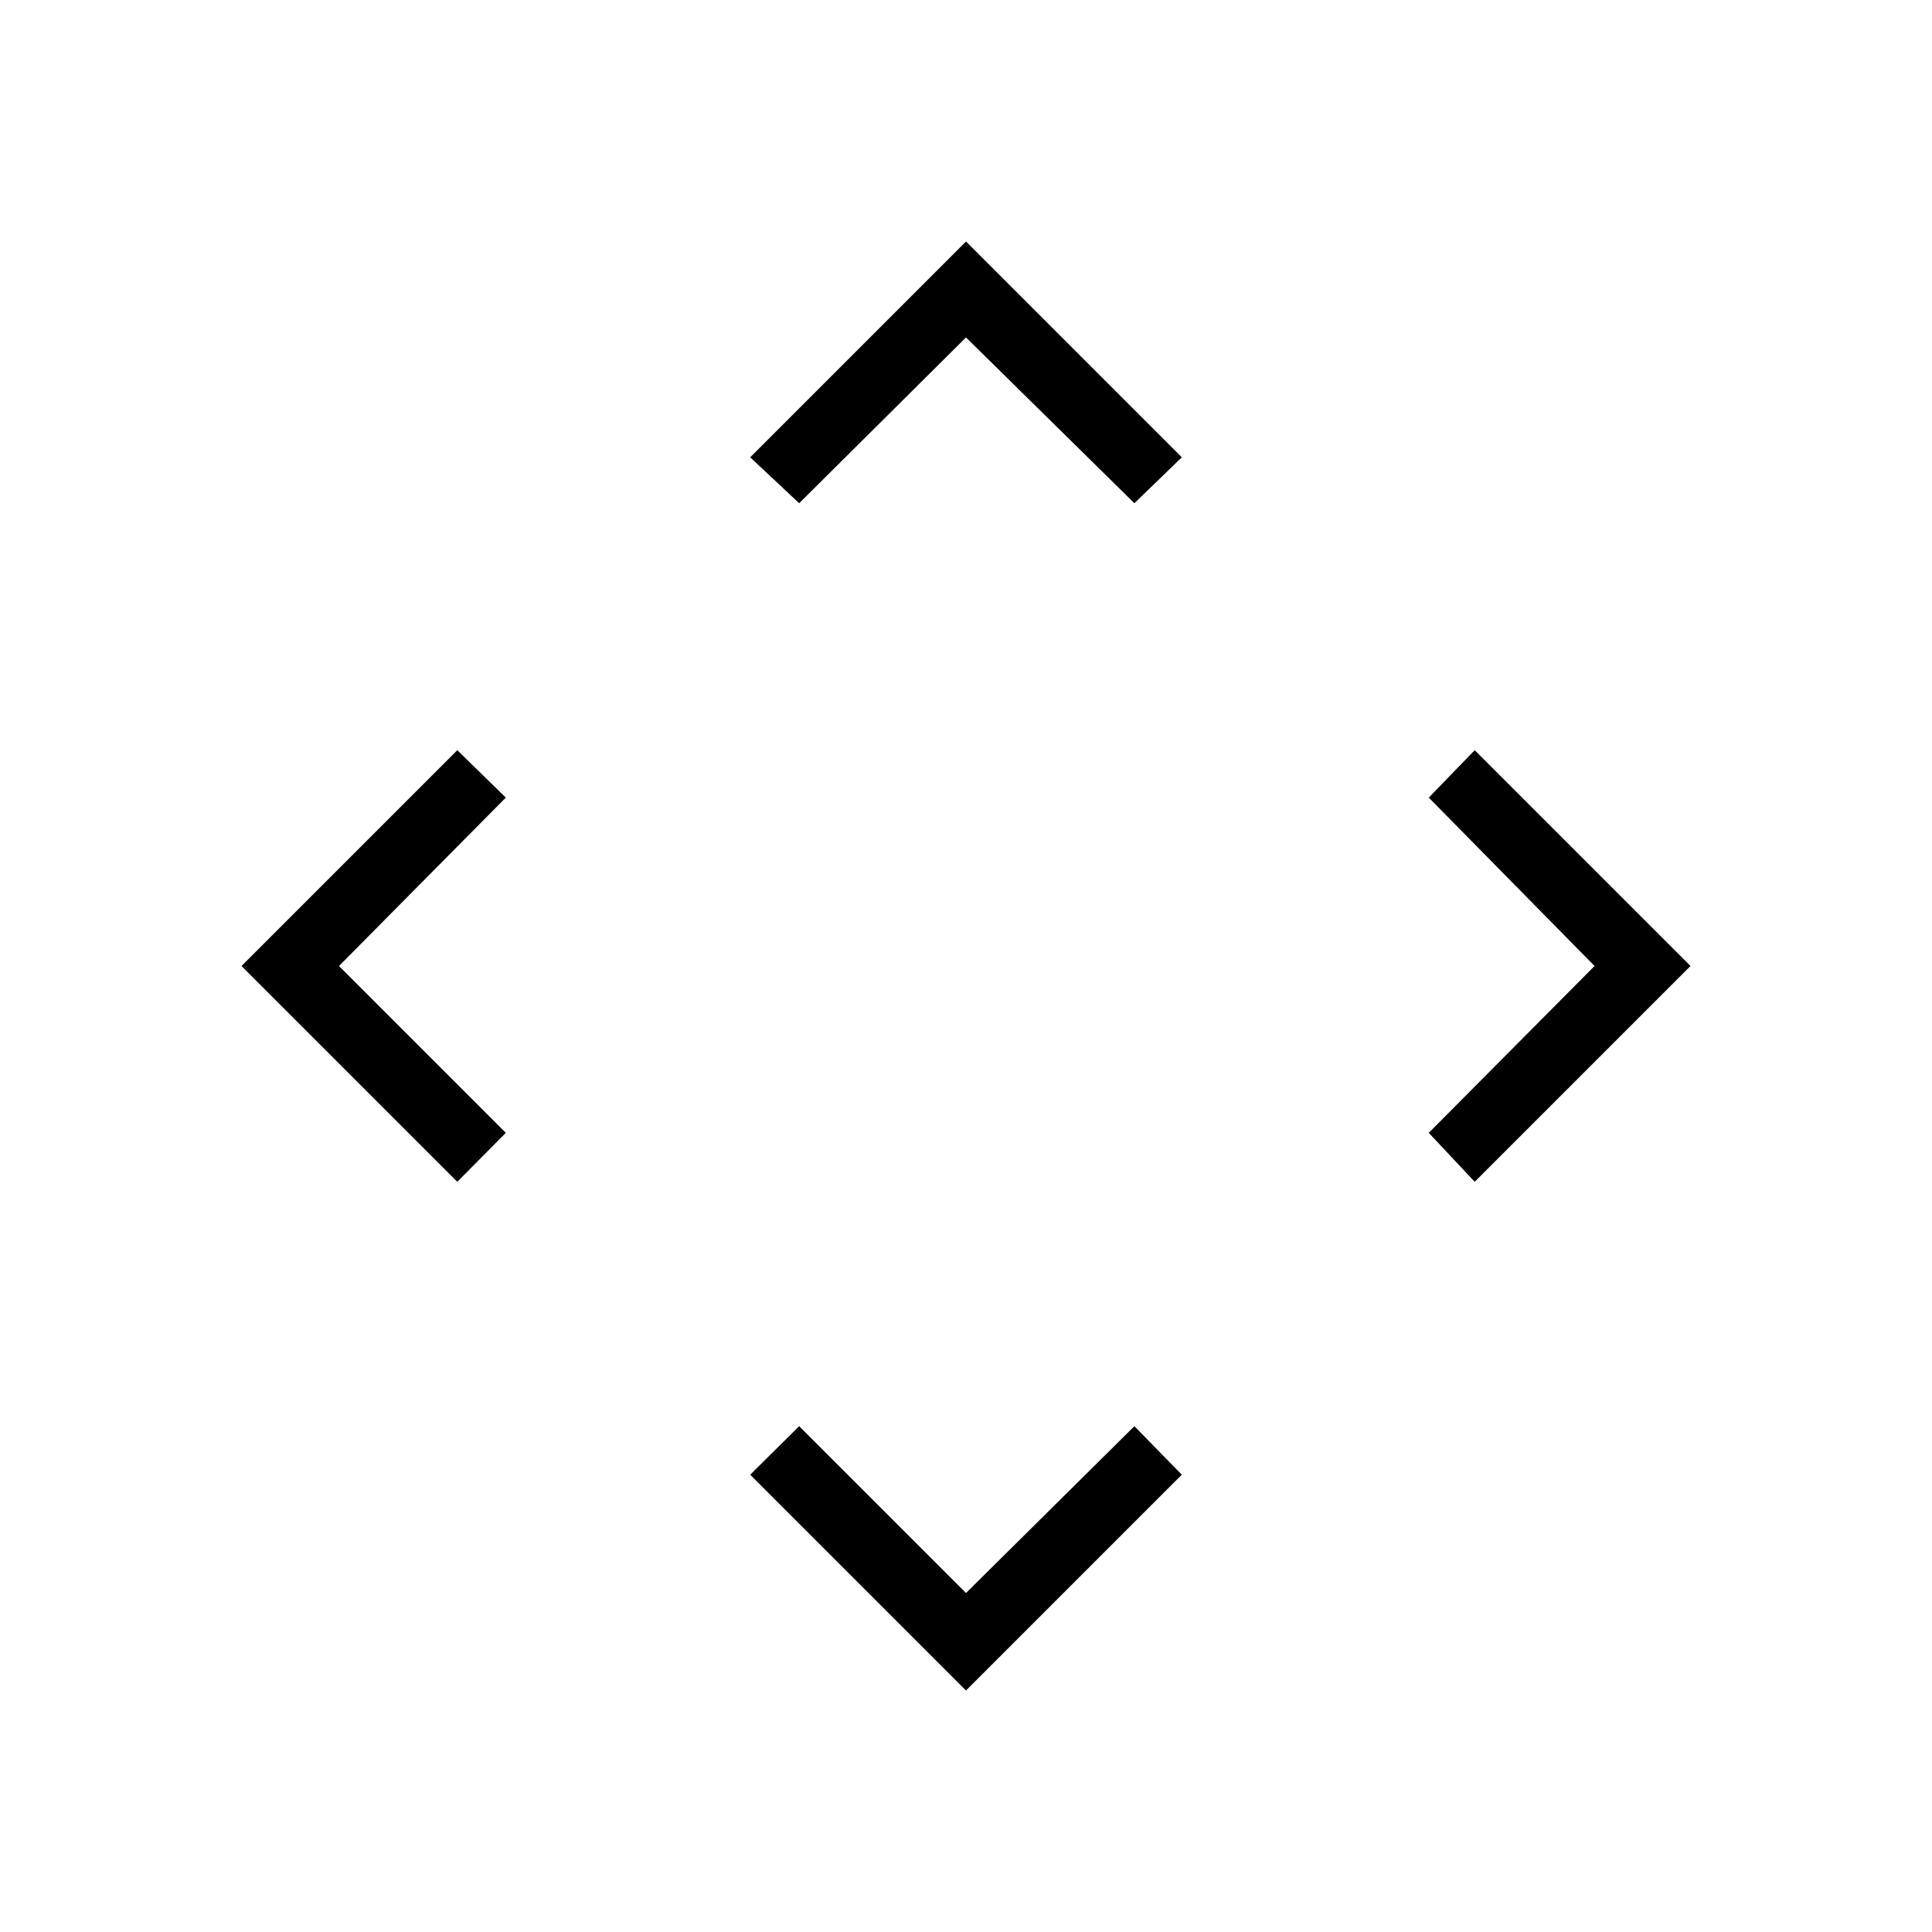 <svg xmlns="http://www.w3.org/2000/svg" height="40" viewBox="0 -960 960 960" width="40"><path d="m480-168.44 83.67-82.89 23.56 24.1L480-120 372.77-227.23l24.33-24.1 82.9 82.89ZM168.44-480l82.89 82.9-24.1 24.33L120-480l107.23-107.23 24.1 23.56L168.44-480Zm623.89 0-82.38-83.67 22.82-23.56L840-480 732.77-372.77l-22.82-24.33 82.38-82.9ZM480-792.33l-82.9 82.38-24.33-22.82L480-840l107.23 107.23-23.56 22.82L480-792.33Z"/></svg>